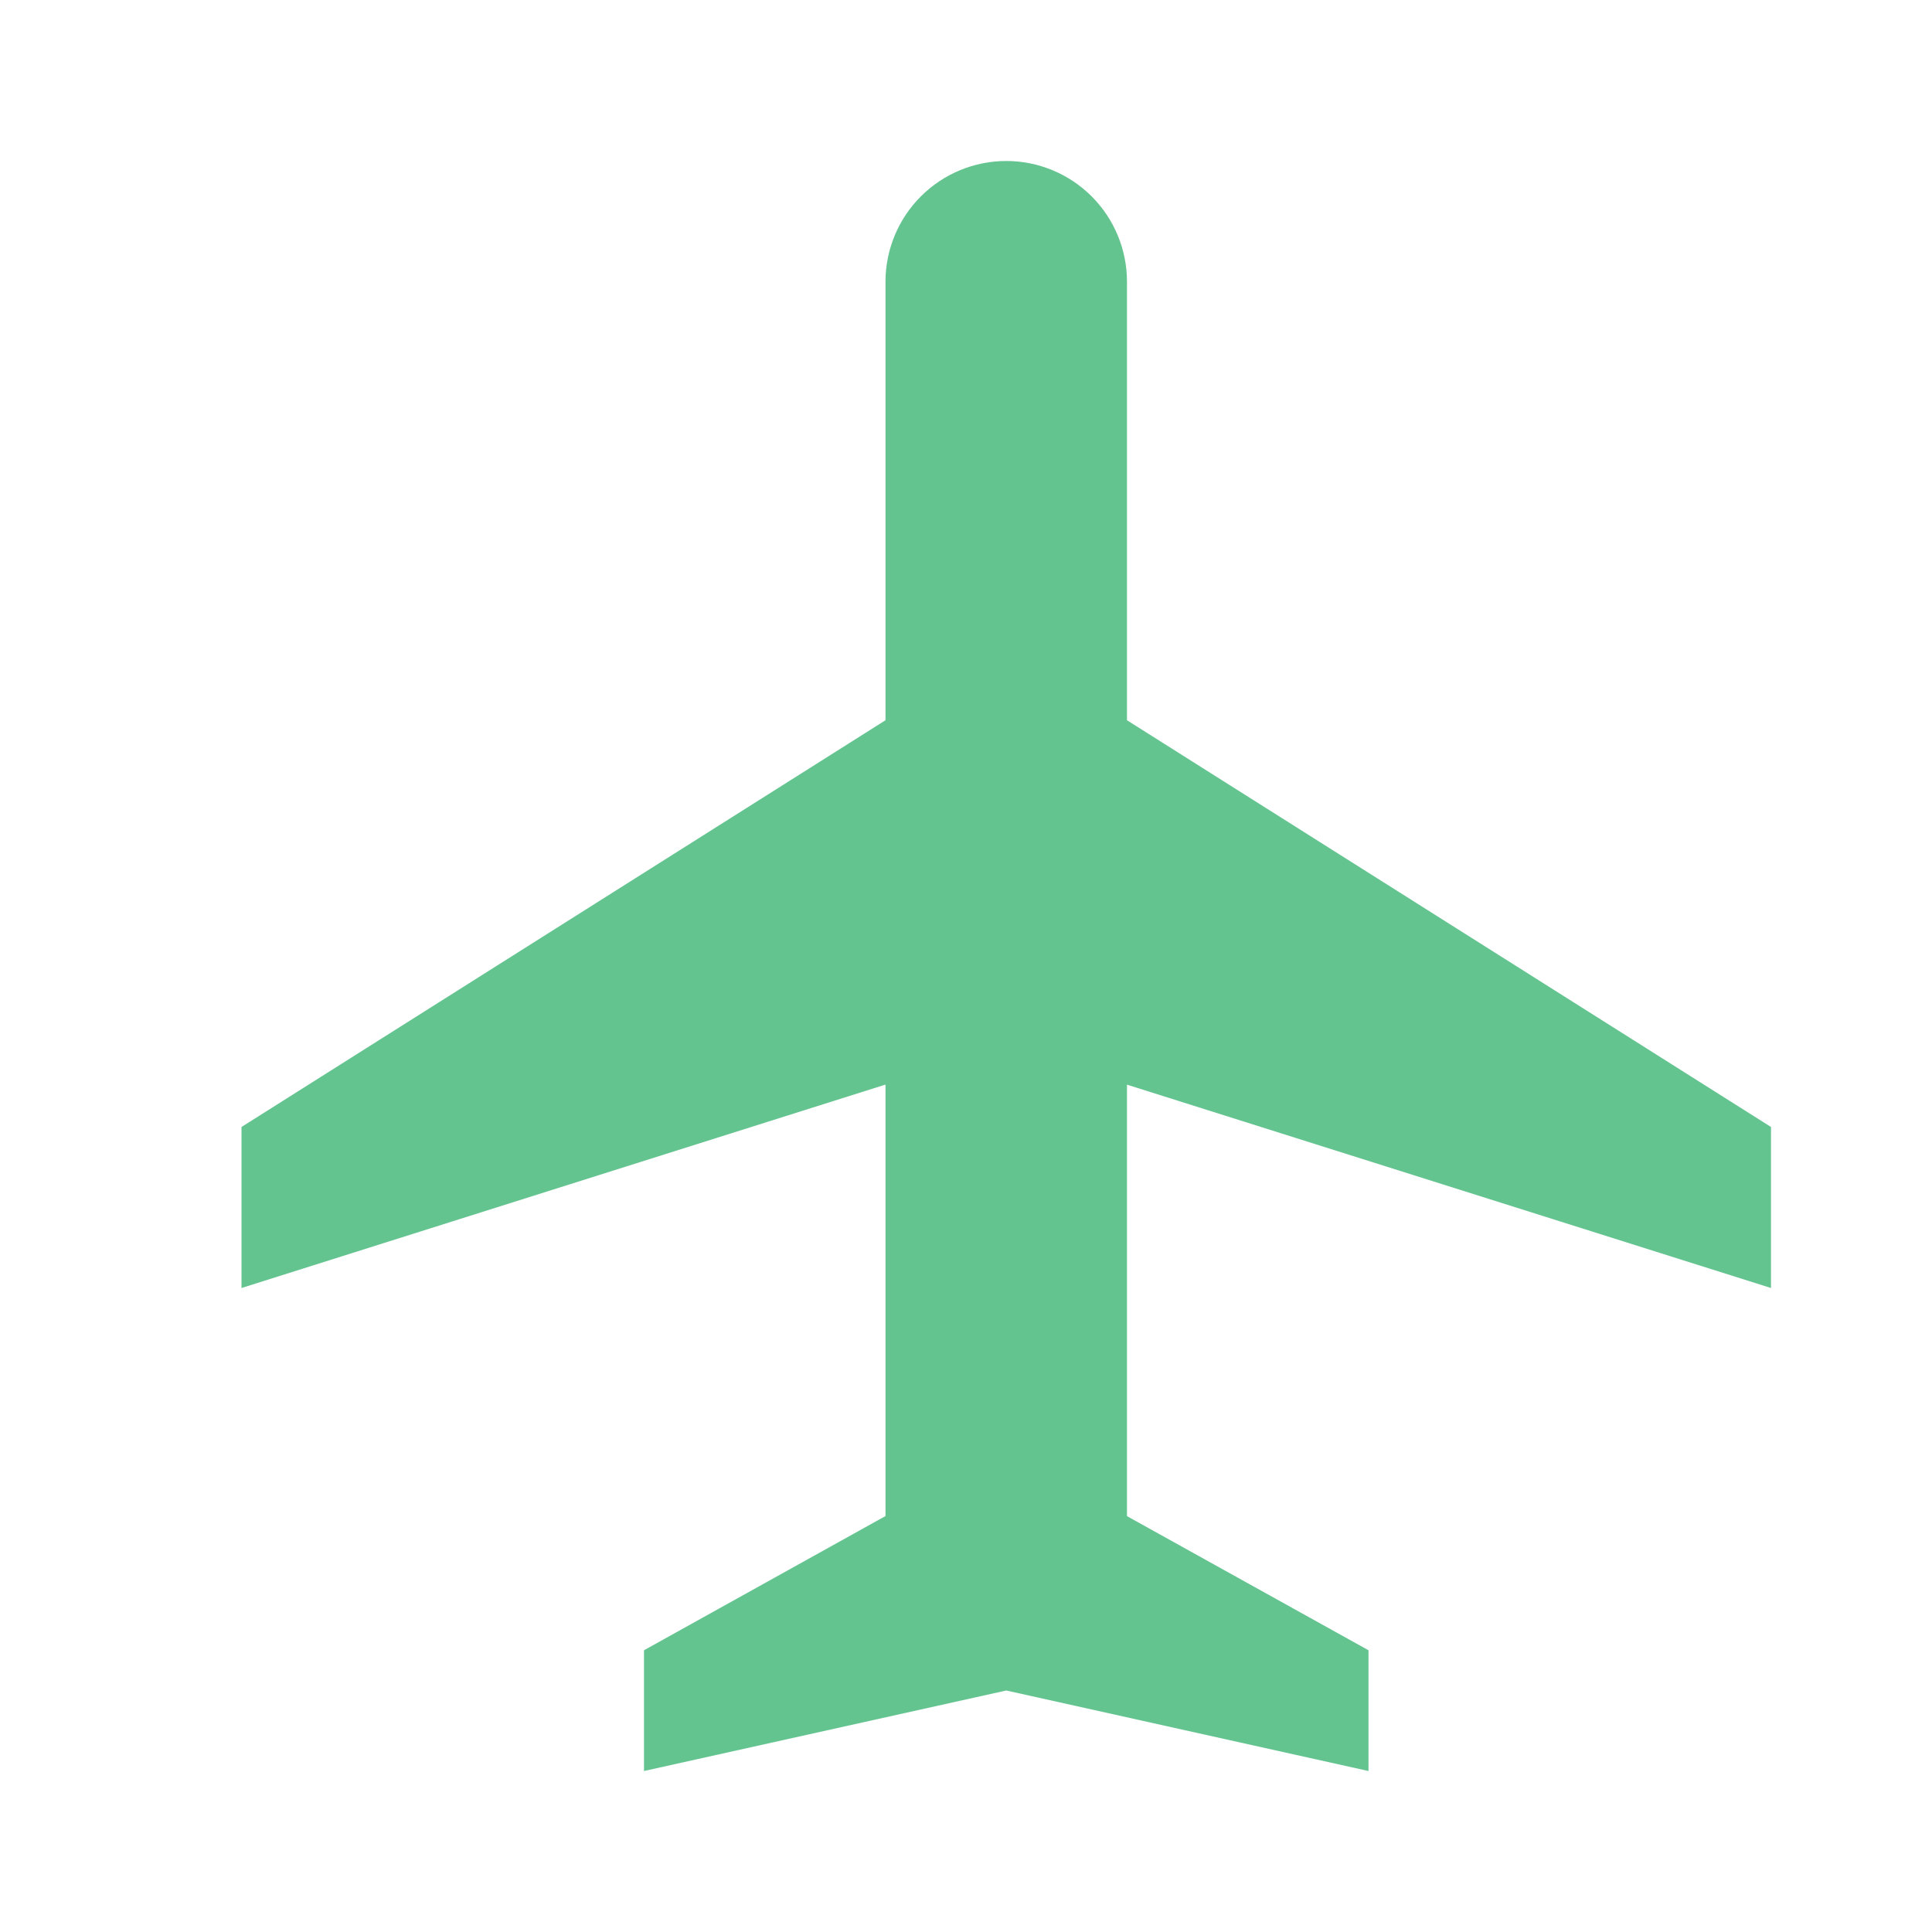 <svg width="64" height="64" viewBox="0 0 64 64" fill="none" xmlns="http://www.w3.org/2000/svg">
<path d="M37.333 23.859L58.667 37.333V42.667L37.333 35.931V50.224L45.333 54.667V58.667L33.333 56L21.333 58.667V54.667L29.333 50.221V35.928L8 42.667V37.333L29.333 23.859V9.333C29.333 8.272 29.755 7.255 30.505 6.505C31.255 5.755 32.273 5.333 33.333 5.333C34.394 5.333 35.412 5.755 36.162 6.505C36.912 7.255 37.333 8.272 37.333 9.333V23.859Z" fill="#64C490"/>
</svg>
